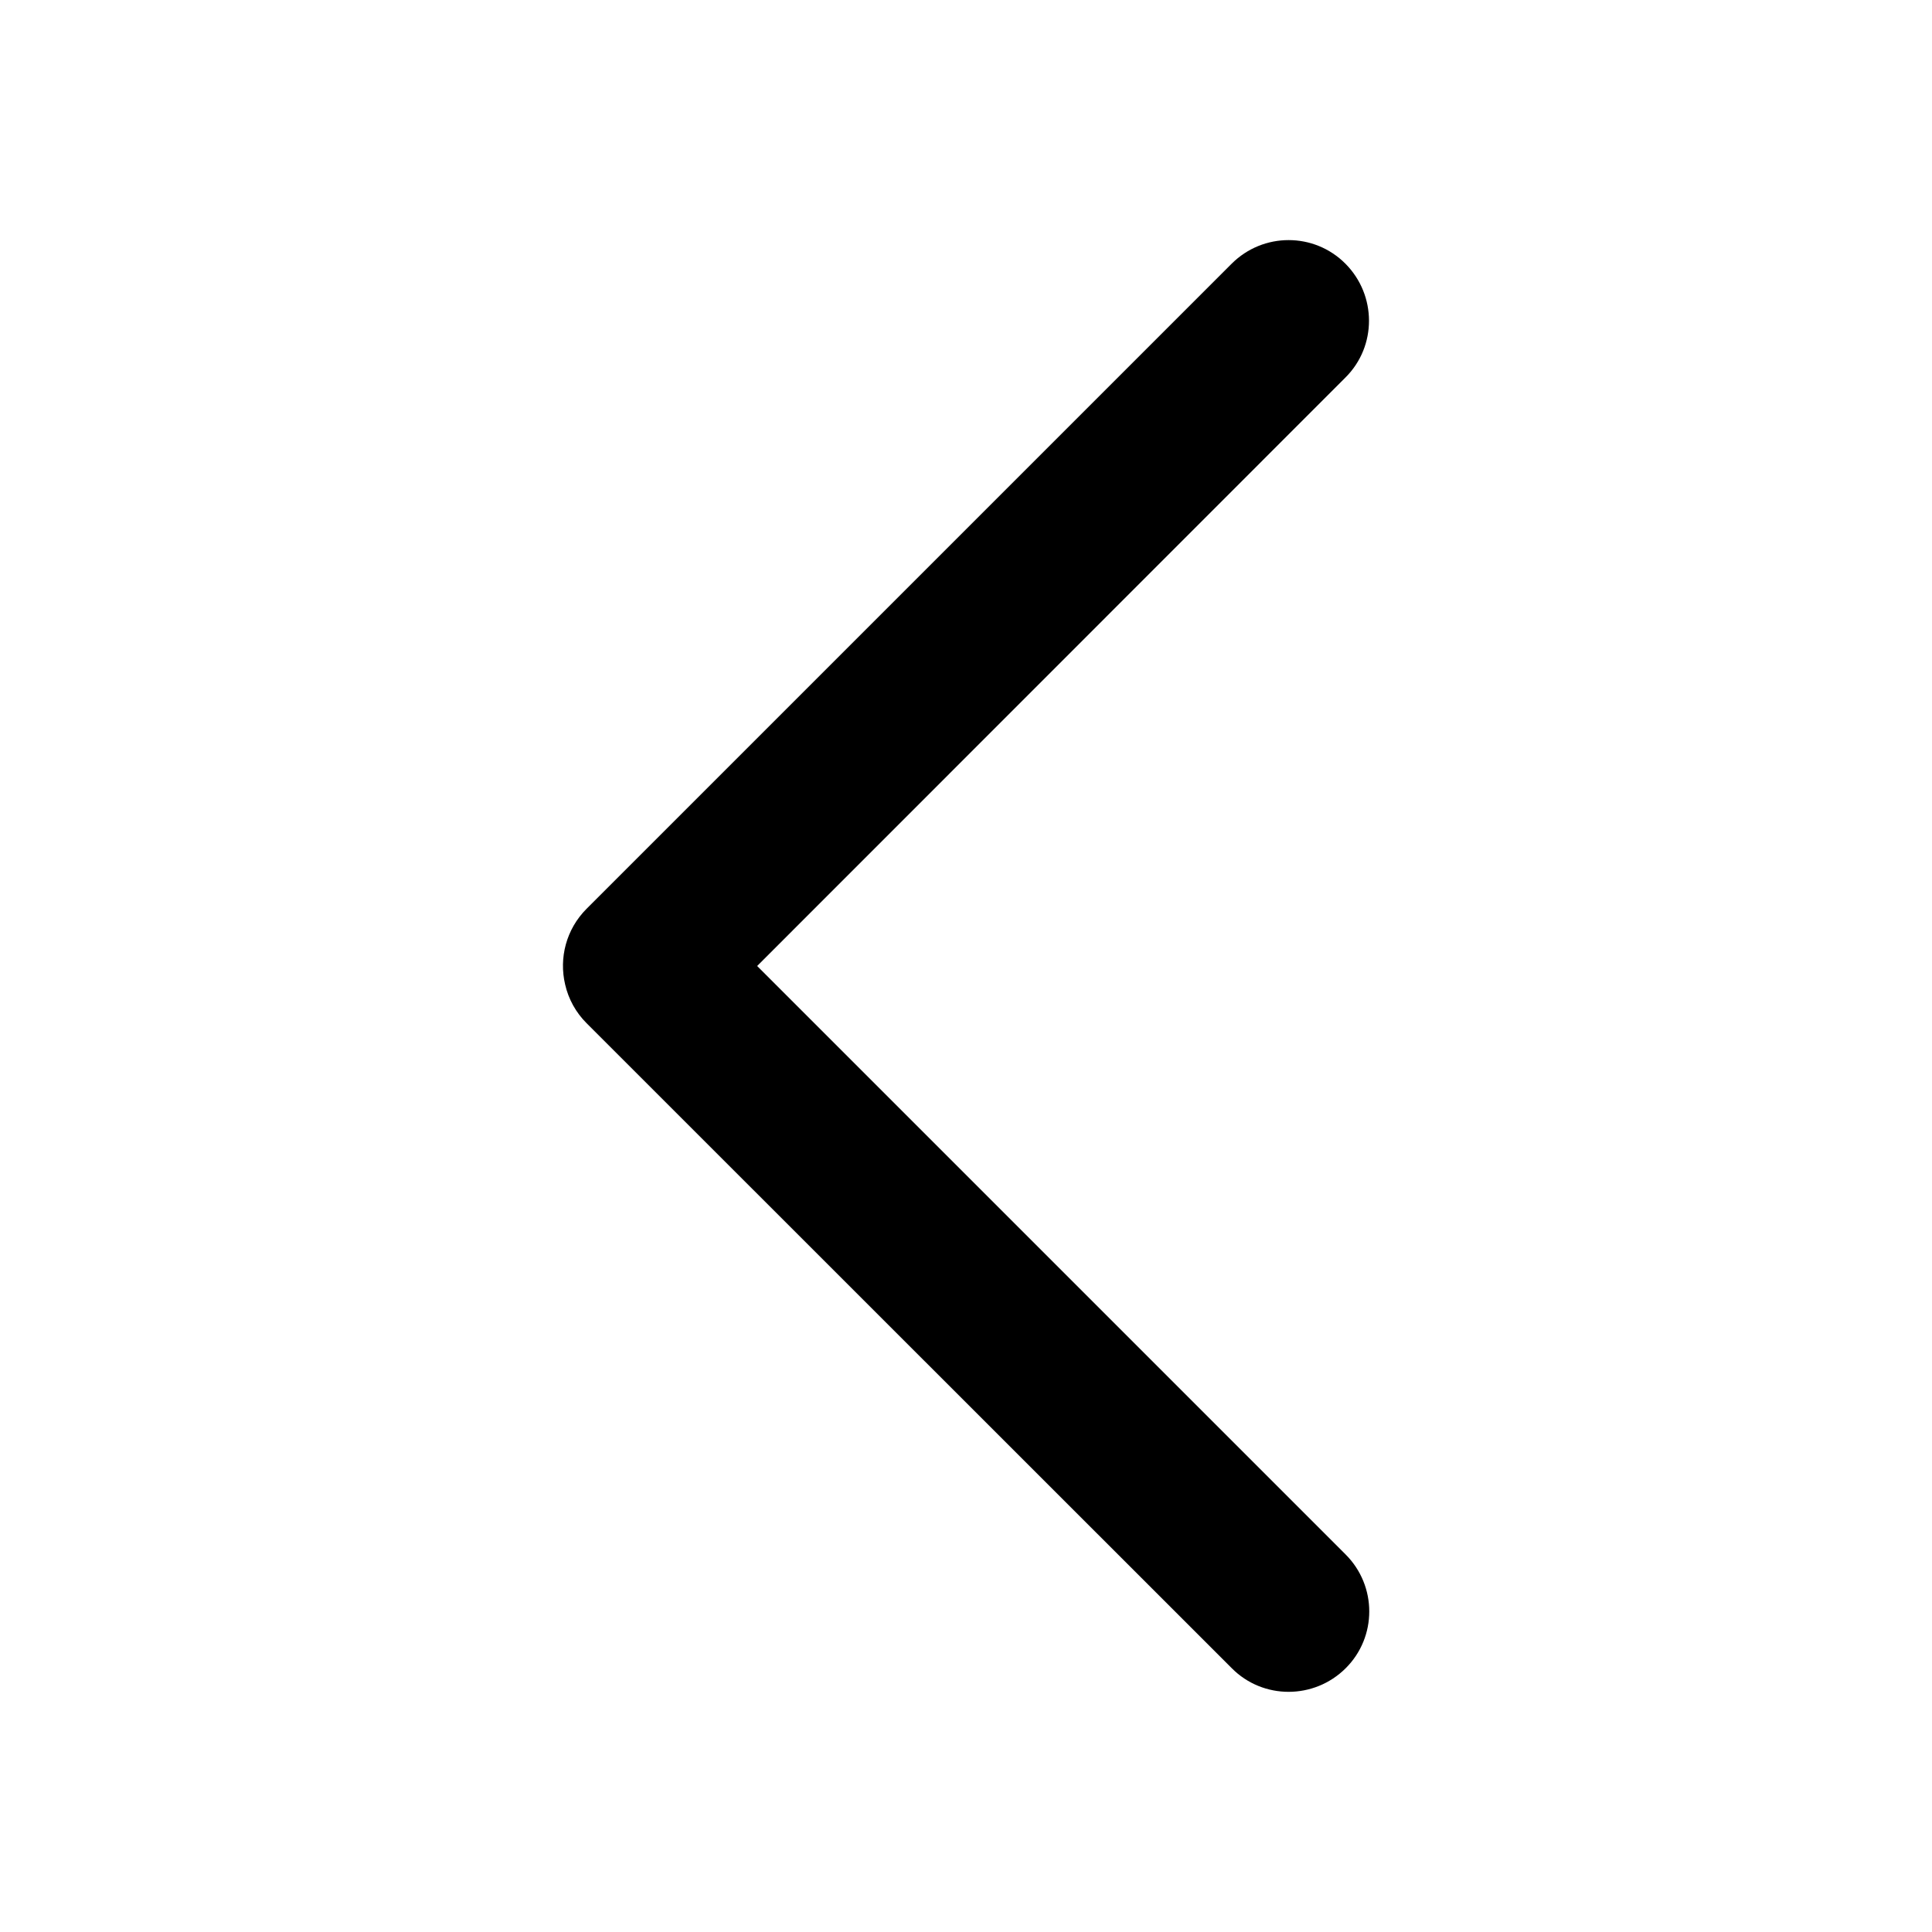 <?xml version="1.0" standalone="no"?><!DOCTYPE svg PUBLIC "-//W3C//DTD SVG 1.1//EN" "http://www.w3.org/Graphics/SVG/1.1/DTD/svg11.dtd"><svg class="icon" viewBox="0 0 1024 1024" version="1.1" xmlns="http://www.w3.org/2000/svg" xmlns:xlink="http://www.w3.org/1999/xlink" width="200" height="200"><path d="M299.52 521.728c-3.277-13.926 0.512-29.184 11.366-40.038l341.914-341.914c16.691-16.691 43.725-16.691 60.314 0s16.691 43.725 0 60.314L401.306 512l311.91 311.91c16.691 16.691 16.691 43.725 0 60.314s-43.725 16.691-60.314 0l-342.016-341.914c-5.632-5.632-9.626-12.8-11.366-20.582z"></path></svg>